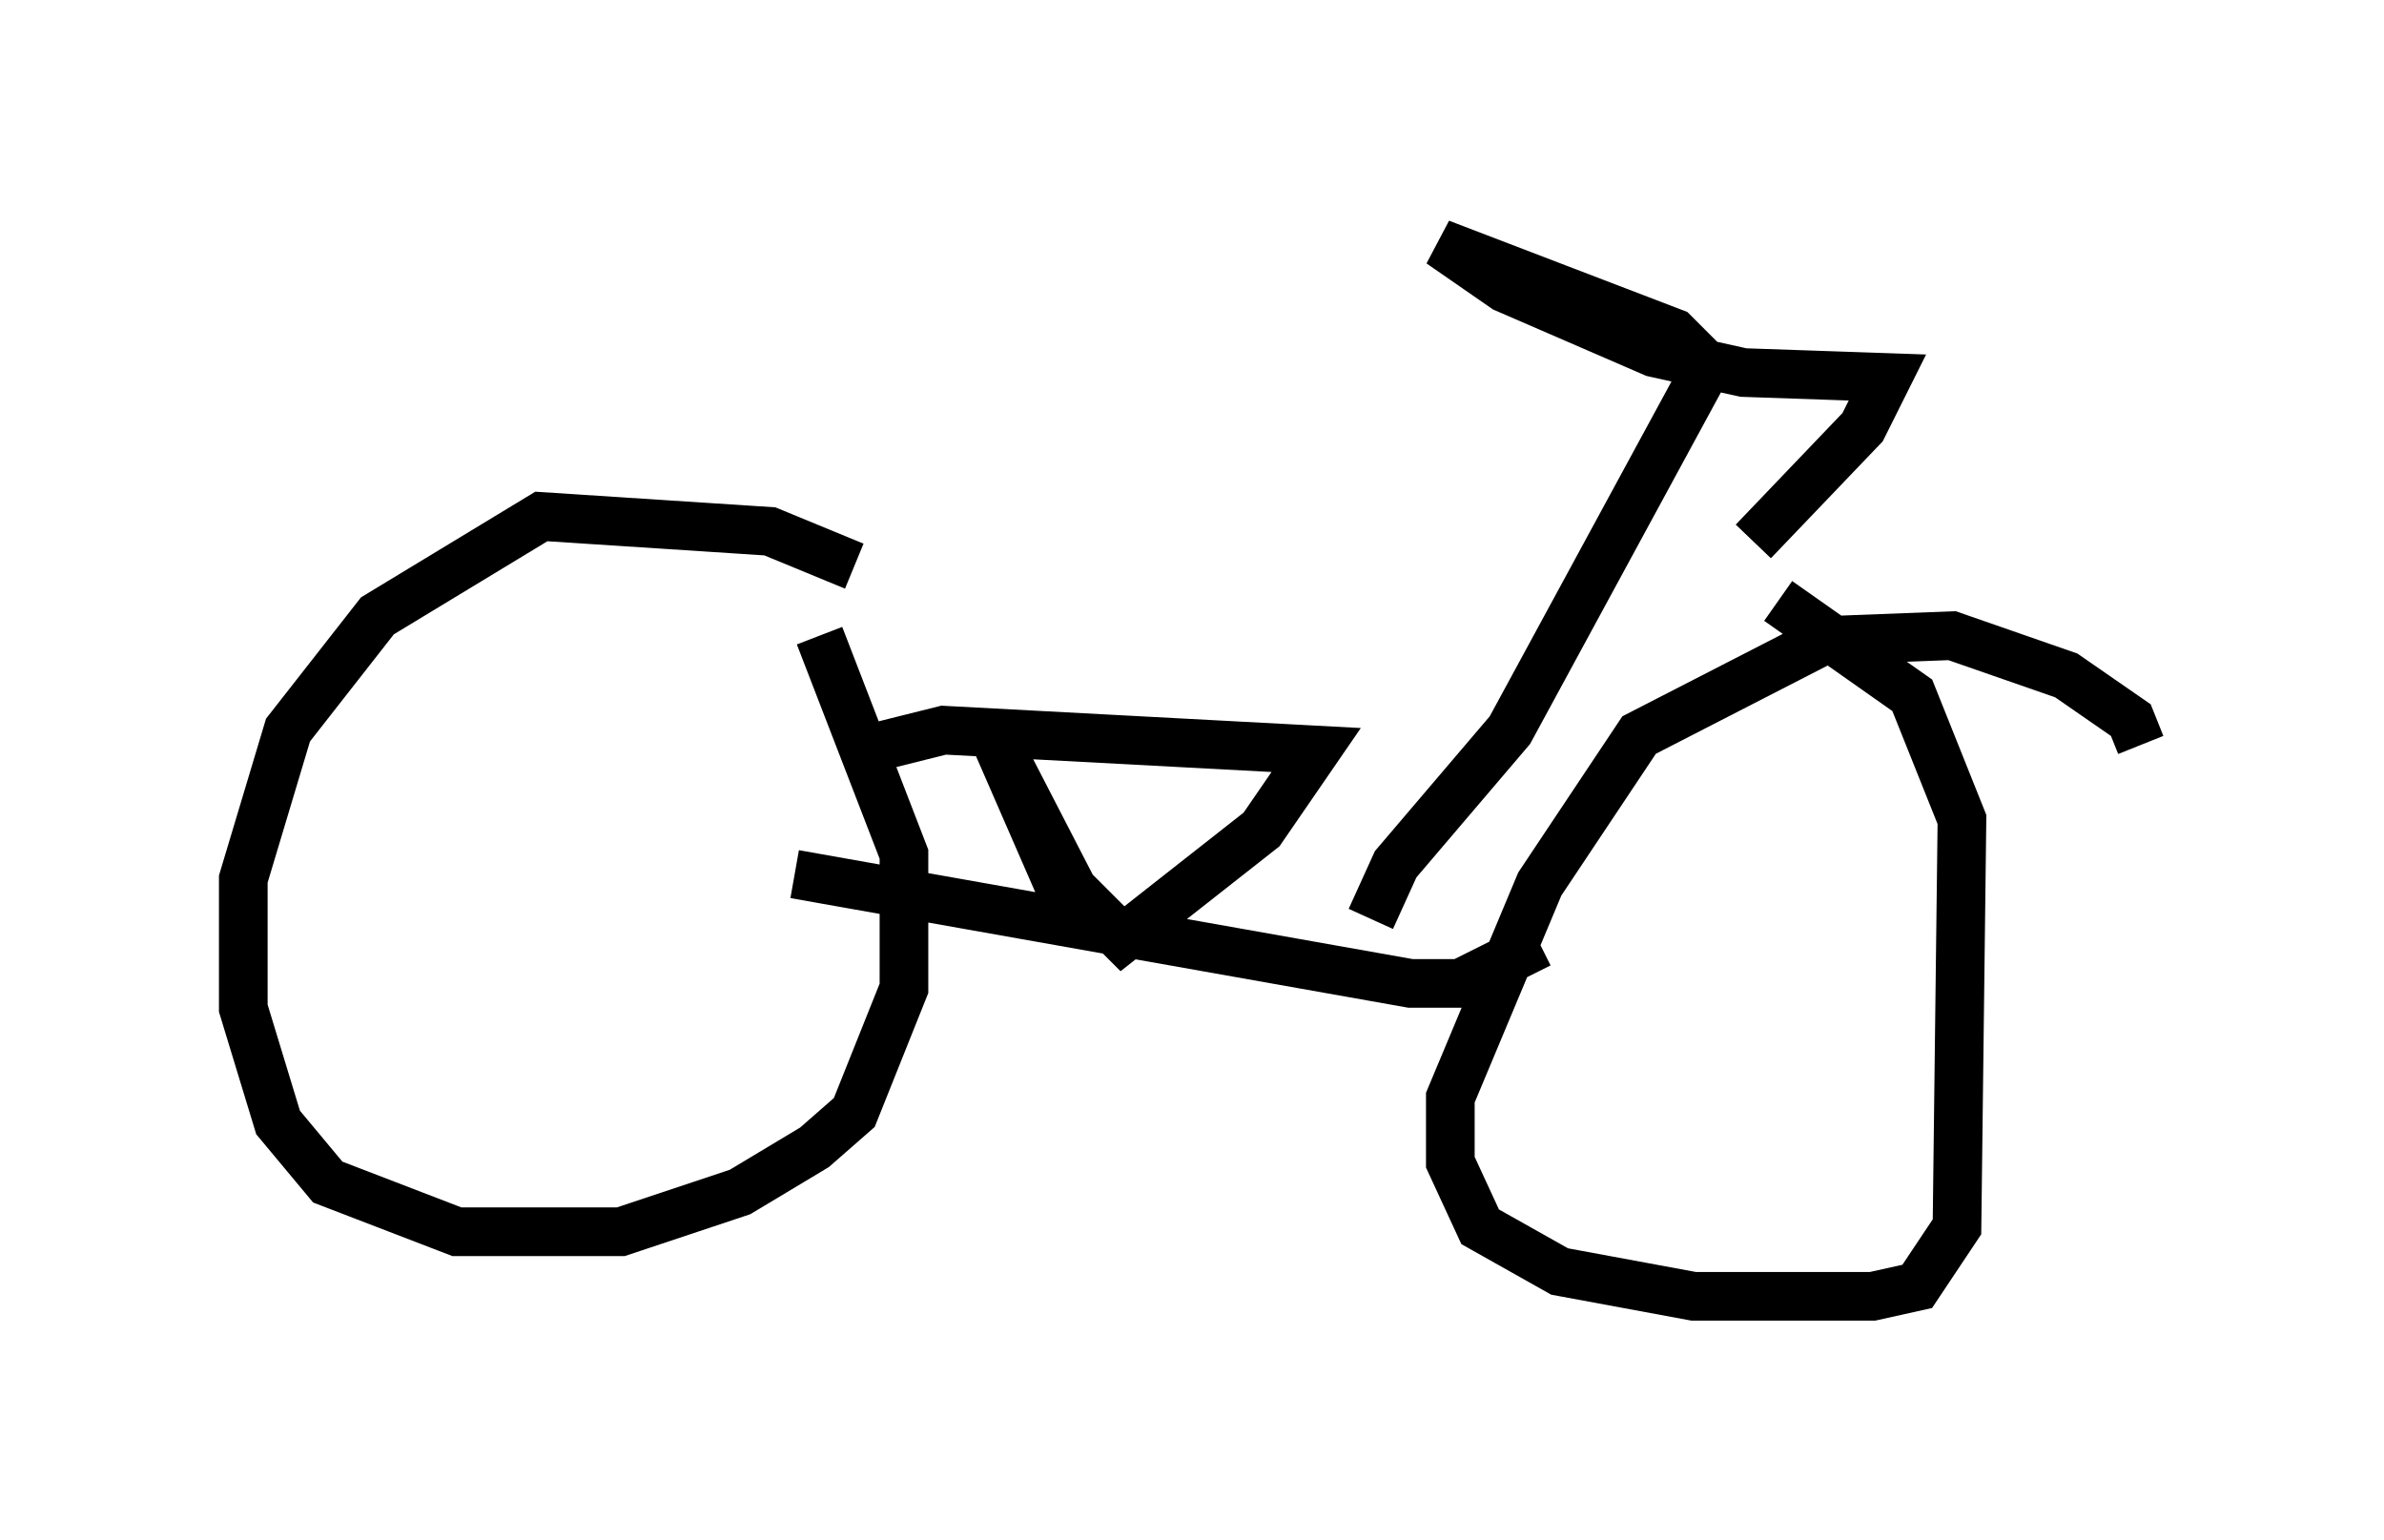 <?xml version="1.0" encoding="utf-8" ?>
<svg baseProfile="full" height="31.642" version="1.1" width="48.996" xmlns="http://www.w3.org/2000/svg" xmlns:ev="http://www.w3.org/2001/xml-events" xmlns:xlink="http://www.w3.org/1999/xlink"><defs /><rect fill="white" height="31.642" width="48.996" x="0" y="0" /><path d="M19.088, 12.861 m-1.531, -1.225 l-1.735, -0.715 -4.696, -0.306 l-3.369, 2.042 -1.838, 2.348 l-0.919, 3.063 0.0, 2.654 l0.715, 2.348 1.021, 1.225 l2.654, 1.021 3.369, 0.0 l2.45, -0.817 1.531, -0.919 l0.817, -0.715 1.021, -2.552 l0.0, -2.756 -1.735, -4.492 m27.154, 2.246 l-0.204, -0.51 -1.327, -0.919 l-2.348, -0.817 -2.654, 0.102 l-3.777, 1.94 -2.042, 3.063 l-1.838, 4.39 0.0, 1.327 l0.613, 1.327 1.633, 0.919 l2.756, 0.51 3.675, 0.0 l0.919, -0.204 0.817, -1.225 l0.102, -8.371 -1.021, -2.552 l-2.756, -1.94 m-20.213, 5.615 l12.658, 2.246 1.021, 0.0 l1.633, -0.817 m-9.494, -0.306 l-1.735, -3.981 1.633, 3.165 l1.021, 1.021 2.858, -2.246 l1.123, -1.633 -7.656, -0.408 l-2.042, 0.51 m10.821, 3.369 l0.51, -1.123 2.348, -2.756 l3.879, -7.146 0.0, -0.51 l-0.51, -0.51 -4.798, -1.838 l1.327, 0.919 3.063, 1.327 l1.838, 0.408 2.96, 0.102 l-0.51, 1.021 -2.246, 2.348 " fill="none" stroke="black" stroke-width="1" /></svg>